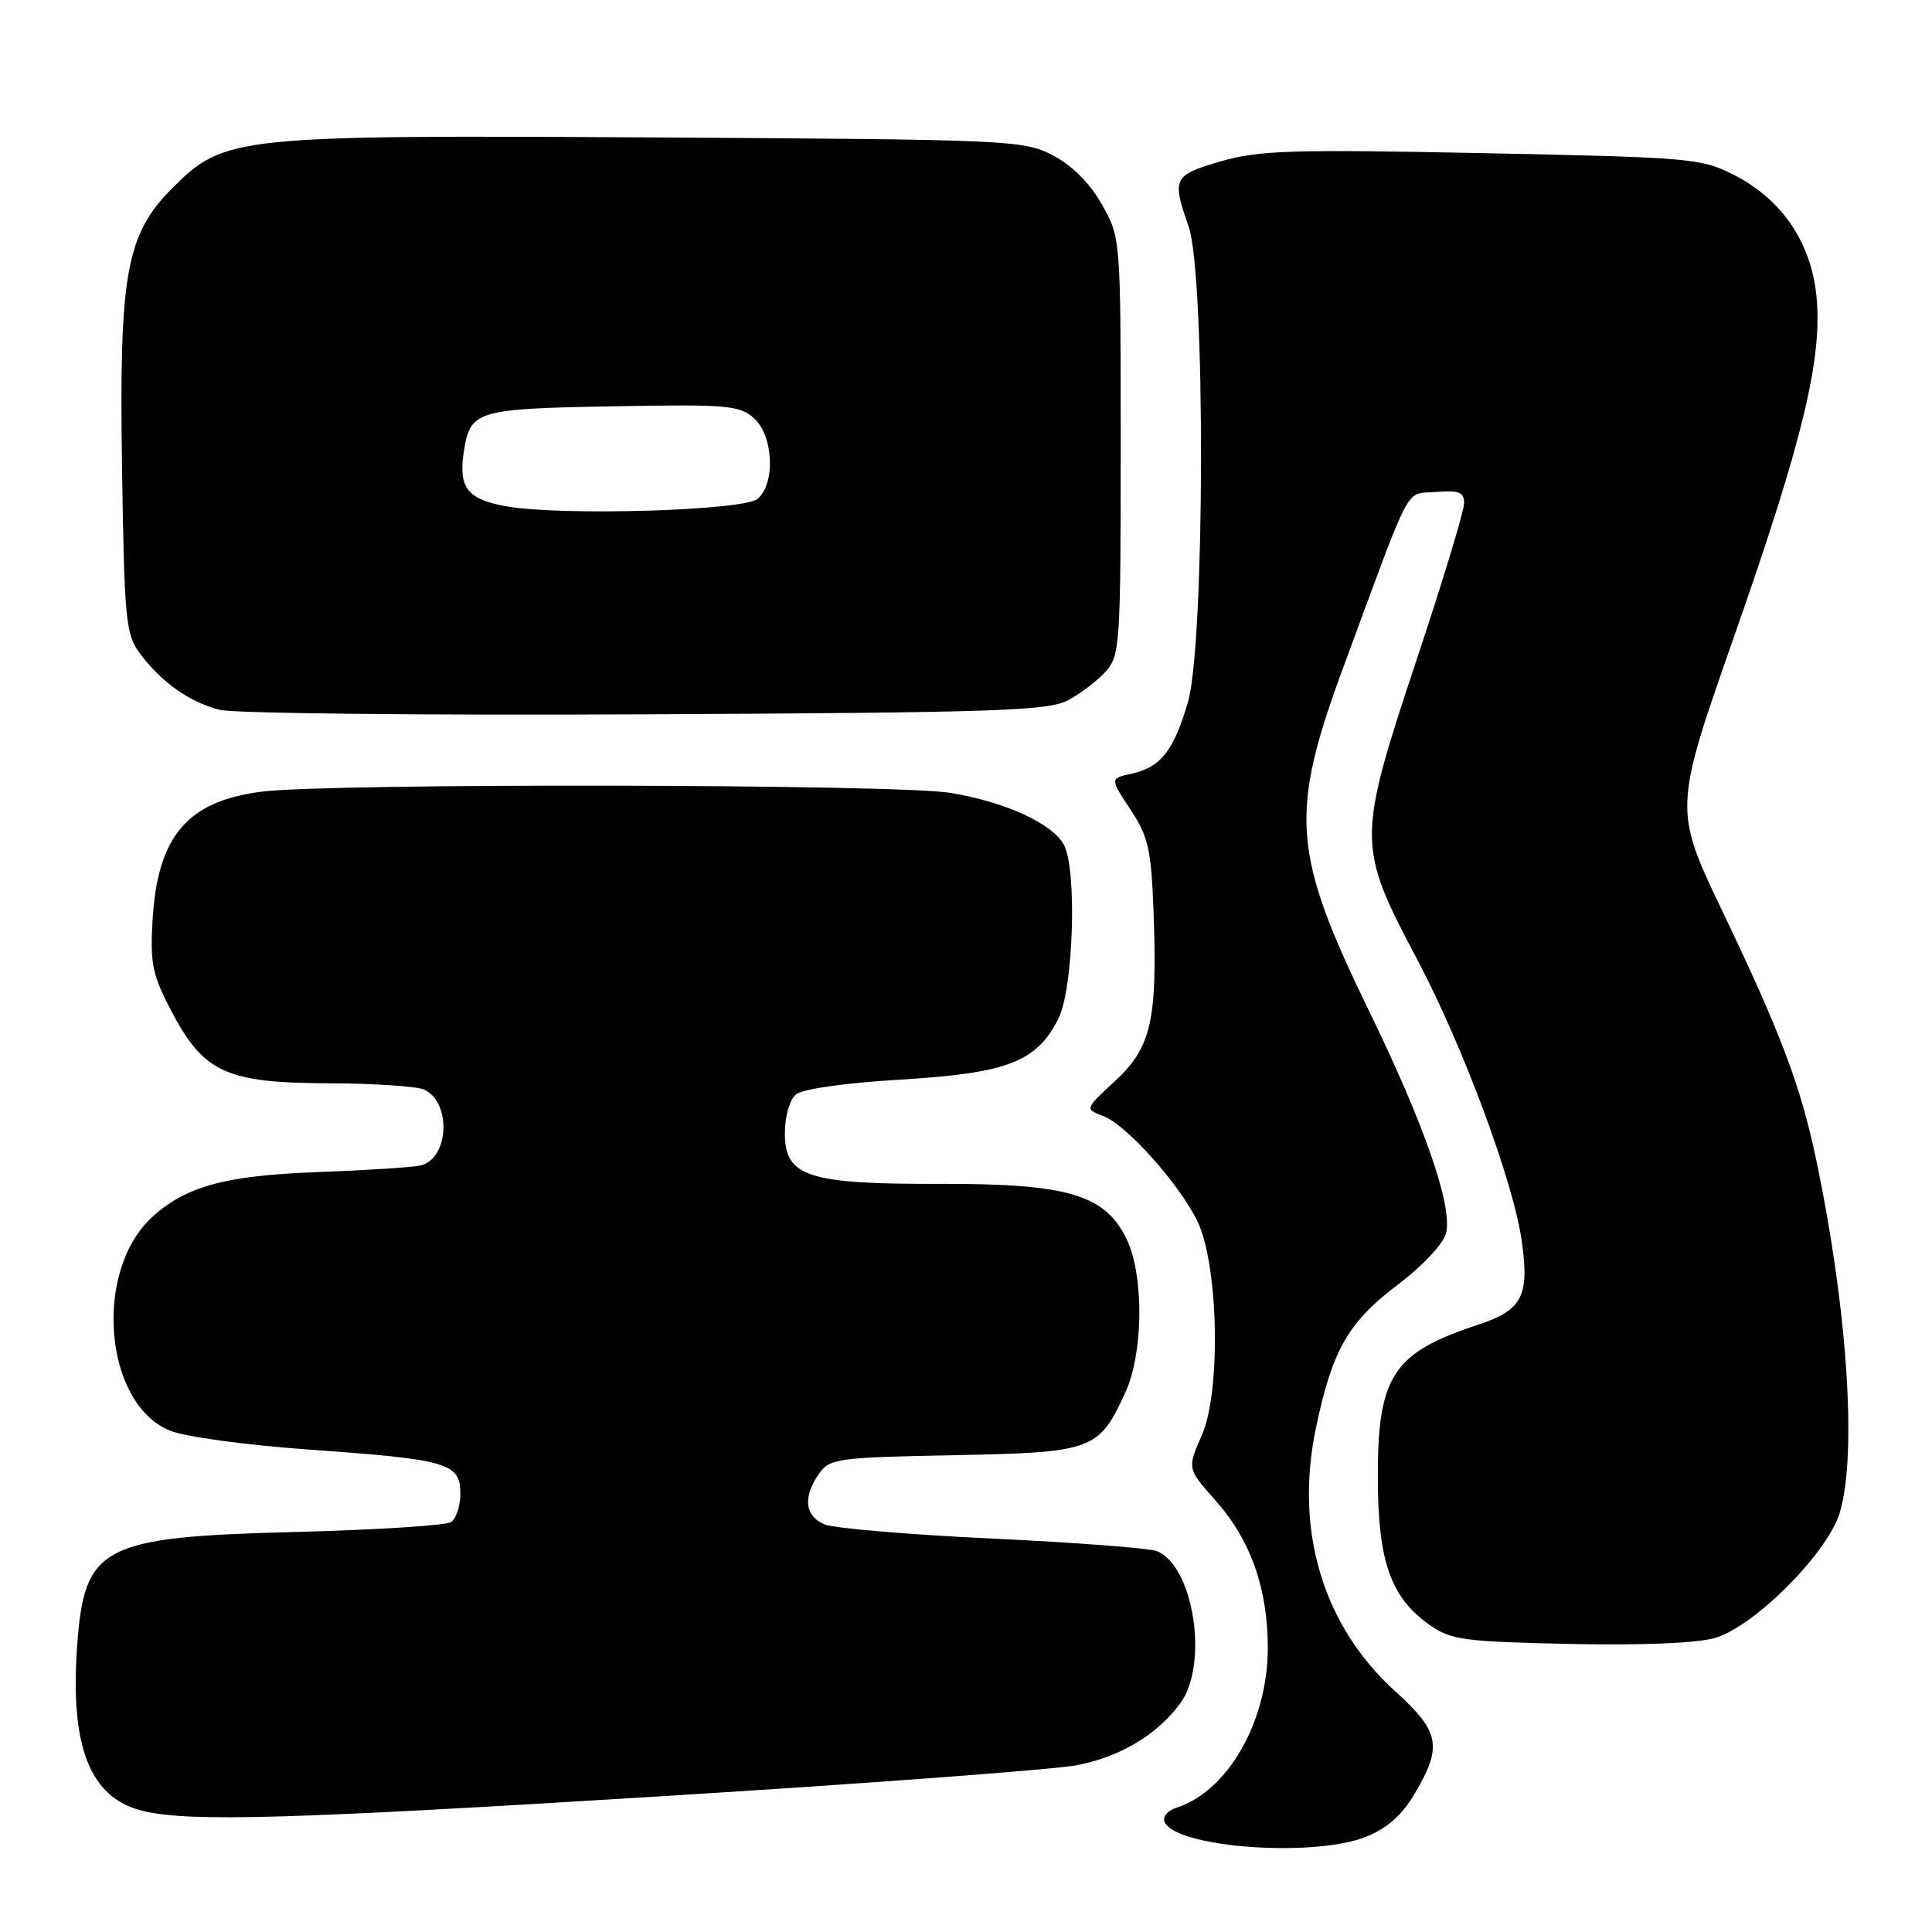 <?xml version="1.0" encoding="UTF-8" standalone="no"?>
<!DOCTYPE svg PUBLIC "-//W3C//DTD SVG 1.1//EN" "http://www.w3.org/Graphics/SVG/1.1/DTD/svg11.dtd" >
<svg xmlns="http://www.w3.org/2000/svg" xmlns:xlink="http://www.w3.org/1999/xlink" version="1.1" viewBox="0 0 256 256">
 <g >
 <path fill="currentColor"
d=" M 181.01 243.38 C 183.85 242.24 185.79 240.51 187.53 237.54 C 191.15 231.37 190.77 229.45 184.89 224.12 C 175.29 215.43 171.50 202.80 174.38 189.14 C 176.56 178.82 178.66 175.18 185.25 170.20 C 188.51 167.74 191.26 164.80 191.61 163.40 C 192.50 159.87 188.77 149.08 181.48 134.11 C 171.18 112.94 170.80 107.90 178.07 88.22 C 187.29 63.25 186.08 65.54 190.28 65.19 C 193.32 64.94 194.00 65.21 194.00 66.69 C 194.00 67.69 191.23 76.83 187.85 87.00 C 179.79 111.25 179.79 112.00 187.72 127.00 C 193.88 138.64 200.59 156.72 201.66 164.57 C 202.66 171.81 201.69 173.61 195.75 175.57 C 184.51 179.28 182.52 182.37 182.57 196.00 C 182.60 206.89 184.28 211.64 189.37 215.27 C 192.23 217.30 193.86 217.53 208.00 217.83 C 217.57 218.03 224.94 217.73 227.27 217.03 C 232.56 215.45 242.24 205.70 243.80 200.38 C 246.09 192.53 244.77 173.13 240.60 153.42 C 238.56 143.78 235.95 136.89 228.28 120.85 C 221.76 107.21 221.76 107.21 229.84 84.16 C 238.92 58.24 241.53 47.41 240.68 39.14 C 239.95 32.11 236.11 26.45 229.88 23.24 C 225.46 20.96 224.23 20.86 196.39 20.29 C 171.16 19.78 166.77 19.92 161.75 21.38 C 155.46 23.21 155.25 23.63 157.50 30.00 C 159.74 36.36 159.67 85.36 157.40 93.07 C 155.51 99.50 153.80 101.67 149.93 102.52 C 147.07 103.14 147.07 103.14 149.78 107.25 C 152.16 110.84 152.54 112.52 152.85 120.77 C 153.38 135.15 152.56 138.79 147.77 143.22 C 143.73 146.95 143.73 146.95 146.20 147.89 C 149.26 149.05 156.16 156.76 158.64 161.77 C 161.46 167.50 161.82 184.36 159.24 190.20 C 157.30 194.58 157.30 194.58 161.07 198.83 C 165.73 204.08 168.00 210.51 167.99 218.43 C 167.97 228.15 162.67 237.38 155.86 239.54 C 154.78 239.89 154.06 240.69 154.28 241.33 C 155.43 244.78 173.95 246.20 181.01 243.38 Z  M 88.50 237.96 C 115.45 236.29 139.83 234.46 142.69 233.90 C 148.48 232.77 153.28 229.89 156.38 225.72 C 160.19 220.57 158.19 207.49 153.29 205.53 C 152.30 205.14 142.50 204.39 131.50 203.87 C 120.50 203.35 110.49 202.51 109.25 201.99 C 106.64 200.89 106.36 198.36 108.51 195.29 C 109.93 193.26 110.94 193.12 126.41 192.82 C 144.84 192.46 145.59 192.19 149.12 184.50 C 151.50 179.31 151.60 169.08 149.32 164.27 C 146.50 158.32 141.55 156.83 124.78 156.87 C 107.04 156.92 104.00 155.94 104.00 150.17 C 104.00 147.92 104.63 145.72 105.48 145.01 C 106.35 144.29 112.09 143.48 119.38 143.05 C 133.50 142.20 137.35 140.71 140.25 134.97 C 142.24 131.01 142.74 115.24 140.97 111.94 C 139.45 109.11 133.14 106.23 125.87 105.05 C 118.70 103.89 43.83 103.75 34.75 104.89 C 24.82 106.13 20.86 110.78 20.21 122.00 C 19.88 127.65 20.20 129.22 22.70 133.96 C 26.98 142.12 29.95 143.49 43.50 143.54 C 49.55 143.56 55.27 143.94 56.21 144.38 C 59.90 146.11 59.47 153.67 55.64 154.45 C 54.46 154.69 48.33 155.08 42.00 155.31 C 29.85 155.76 24.58 157.20 20.13 161.30 C 12.35 168.47 13.78 185.92 22.45 189.54 C 24.45 190.38 32.55 191.48 41.23 192.10 C 59.37 193.39 61.00 193.87 61.00 197.92 C 61.00 199.55 60.44 201.25 59.75 201.69 C 59.06 202.14 49.73 202.72 39.00 203.00 C 13.42 203.66 11.17 204.84 10.22 218.13 C 9.26 231.59 11.97 238.32 19.02 239.98 C 25.25 241.44 38.68 241.05 88.50 237.96 Z  M 141.50 92.80 C 143.15 91.92 145.40 90.21 146.50 89.00 C 148.40 86.90 148.50 85.37 148.50 59.14 C 148.50 31.50 148.50 31.50 146.00 27.08 C 144.41 24.27 142.05 21.91 139.50 20.58 C 135.63 18.57 133.92 18.49 86.63 18.21 C 31.20 17.89 29.72 18.04 22.88 24.88 C 16.71 31.06 15.77 36.21 16.17 61.97 C 16.48 82.23 16.65 84.06 18.56 86.62 C 21.41 90.42 25.12 93.04 29.12 94.06 C 30.98 94.53 56.35 94.80 85.50 94.65 C 131.77 94.43 138.88 94.19 141.50 92.80 Z  M 67.16 67.10 C 62.00 66.20 60.76 64.67 61.43 60.07 C 62.26 54.38 62.93 54.17 81.16 53.84 C 96.34 53.56 98.01 53.70 99.91 55.42 C 102.50 57.76 102.77 64.12 100.37 66.11 C 98.50 67.66 74.49 68.38 67.16 67.10 Z "/>
</g>
</svg>